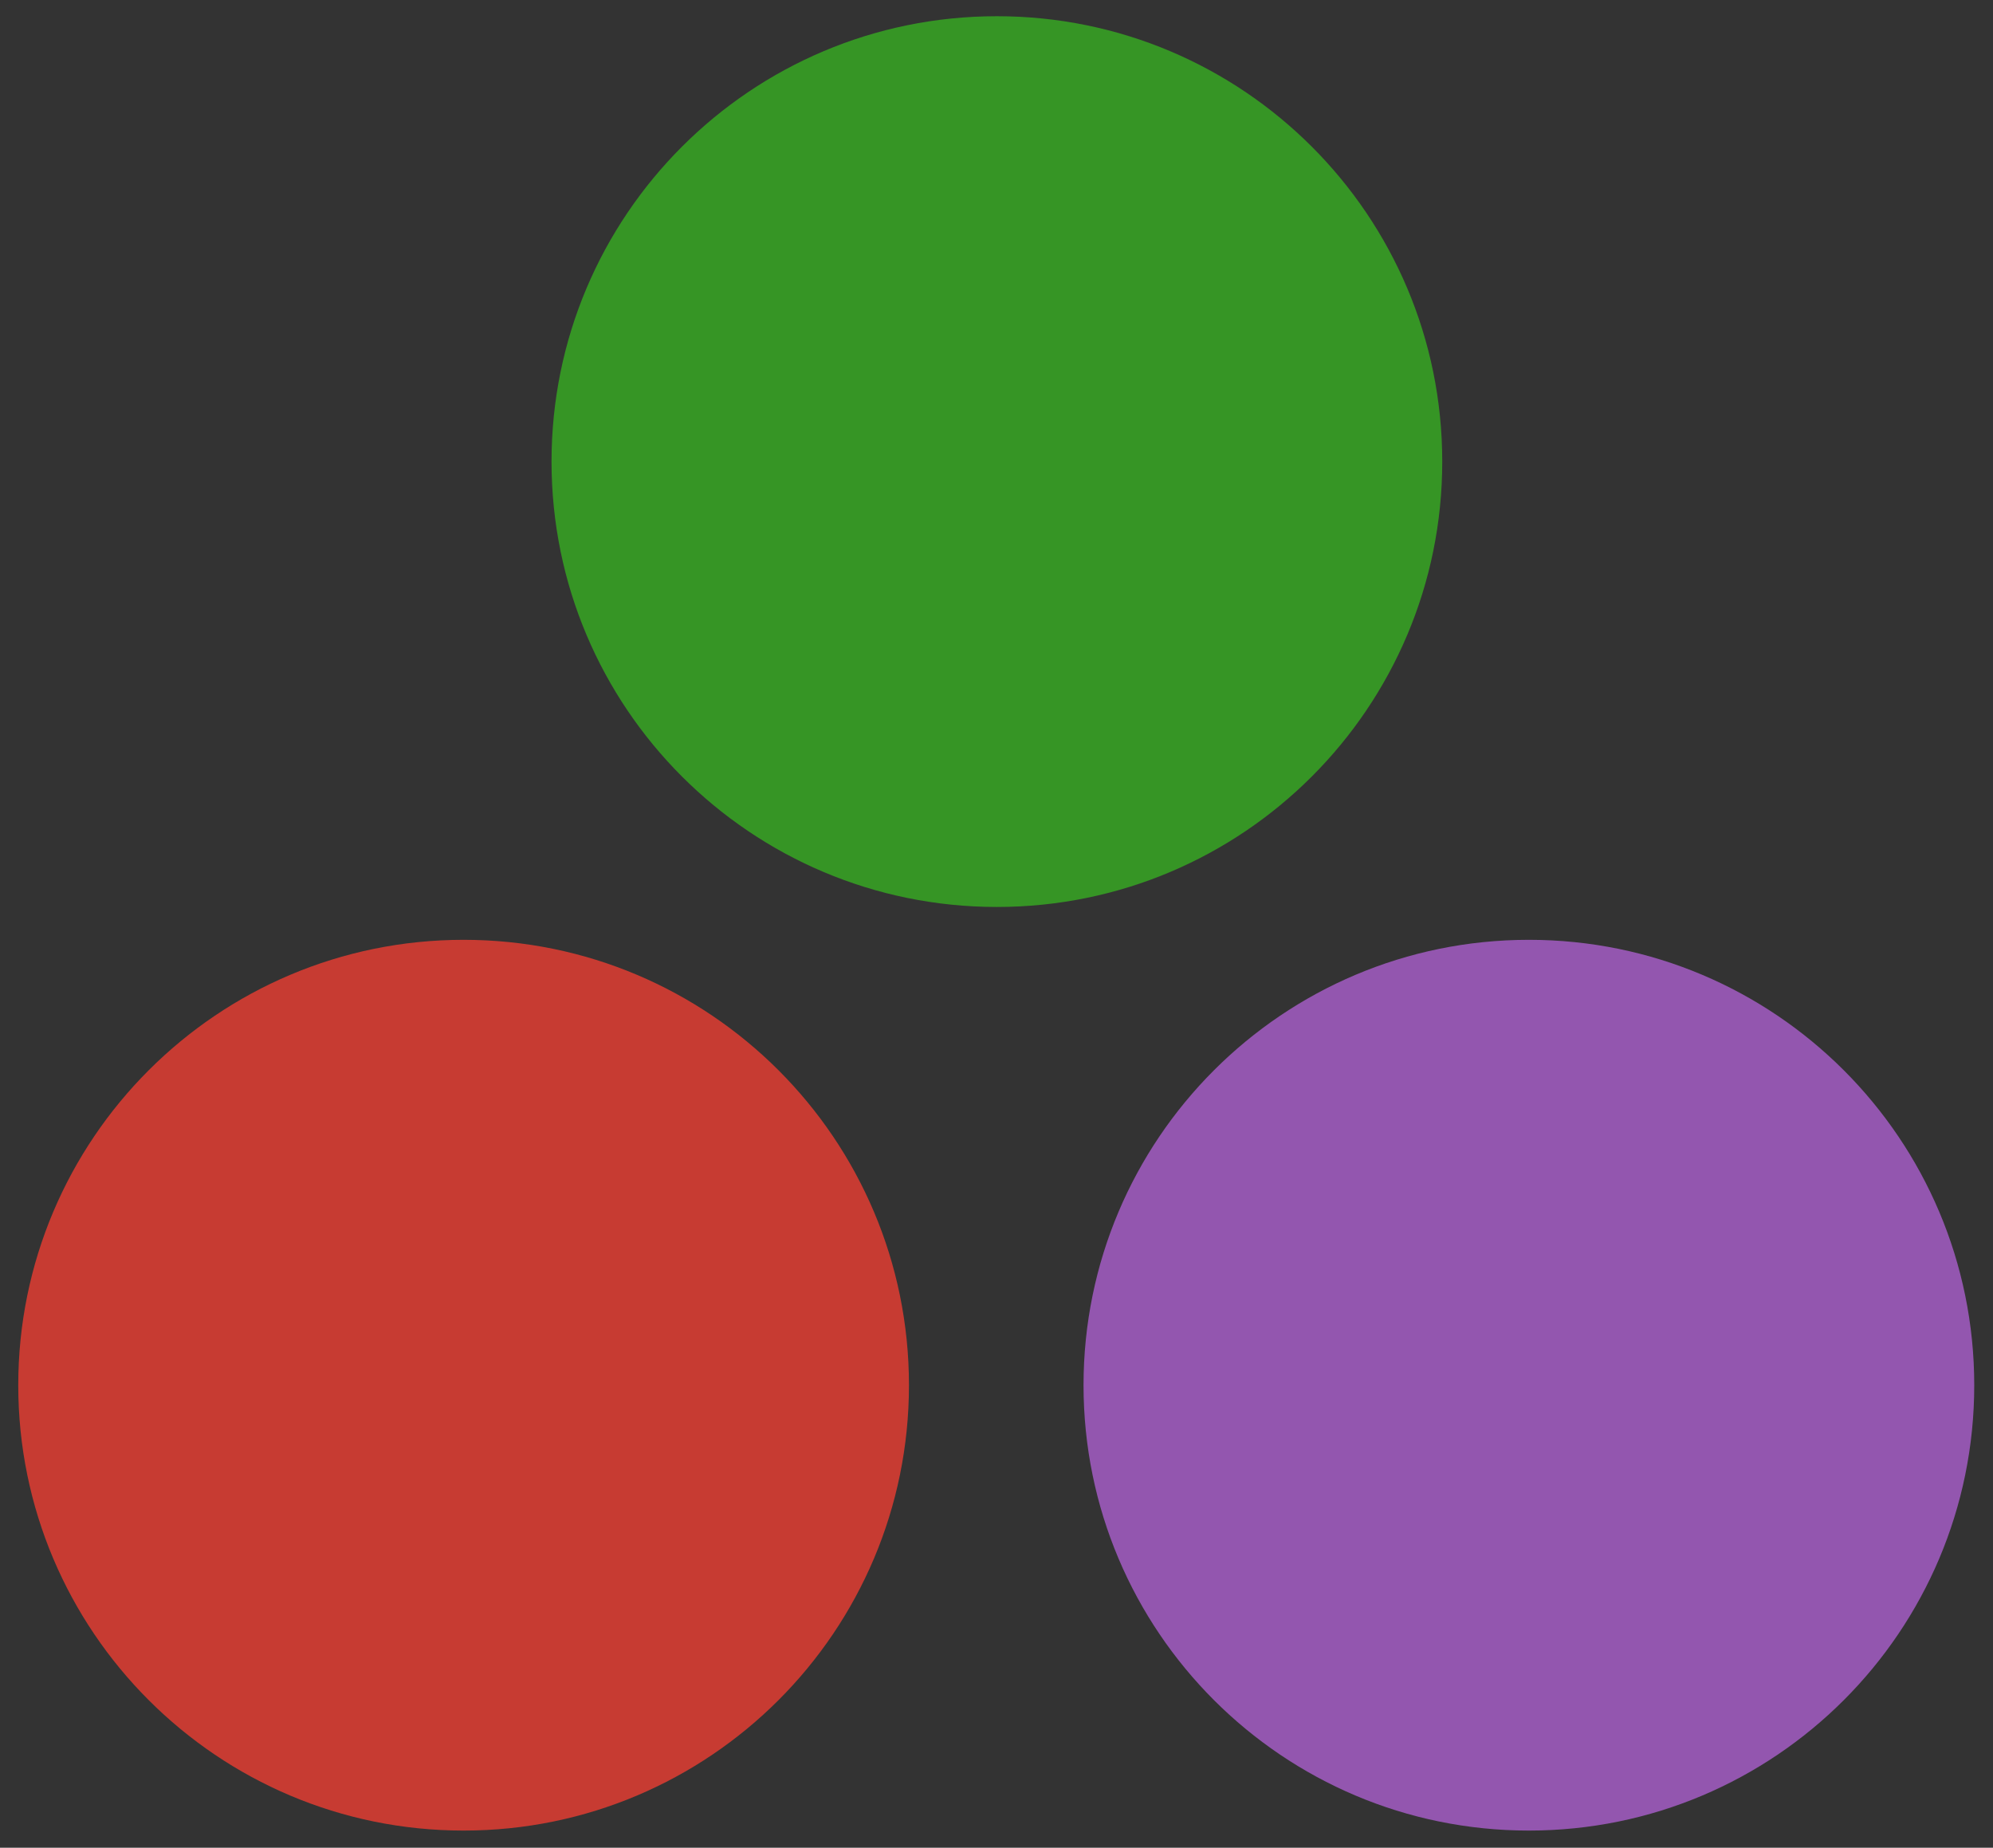 <svg xmlns="http://www.w3.org/2000/svg" xmlns:xlink="http://www.w3.org/1999/xlink" version="1.1" width="380.556pt" height="352.8pt" viewBox="0 0 380.556 352.8">
<rect x="0" y="0" width="380.556" height="352.8" fill="#333333" stroke="none"/>
<defs>
<clipPath id="clip_0">
<path transform="matrix(1,0,0,-1,-289.77,446.31)" d="M0 0H959.76V540H0Z"/>
</clipPath>
<clipPath id="clip_1">
<path transform="matrix(1,0,0,-1,-289.77,446.31)" d="M0 0H960V540H0Z"/>
</clipPath>
</defs>
<g clip-path="url(#clip_0)">
<path transform="matrix(1,0,0,-1,-289.77,446.31)" d="M293.255 181.825C293.255 228.791 331.329 266.864 378.295 266.864 425.261 266.864 463.334 228.791 463.334 181.825 463.334 134.859 425.261 96.786 378.295 96.786 331.329 96.786 293.255 134.859 293.255 181.825Z" fill="#c73b32" fill-rule="evenodd"/>
<path transform="matrix(-0,-0,0,-0,94.826,338.891)" stroke-width="9525" stroke-linecap="butt" stroke-miterlimit="8" stroke-linejoin="miter" fill="none" stroke="#ffffff" d="M0 32588.5C0 14590.37 14590.36 0 32588.49 0H244889.5C262887.6 0 277478 14590.37 277478 32588.5 277478 50586.63 262887.6 65177 244889.5 65177H32588.49C14590.36 65177 0 50586.63 0 32588.5Z"/>
<path transform="matrix(-0,-0,0,-0,42.17,317.506)" stroke-width="9525" stroke-linecap="butt" stroke-miterlimit="8" stroke-linejoin="miter" fill="none" stroke="#ffffff" d="M0 34755.5C0 15560.57 15560.5 0 34755.35 0H286819.7C306014.5 0 321575 15560.57 321575 34755.5 321575 53950.43 306014.5 69511 286819.7 69511H34755.35C15560.5 69511 0 53950.43 0 34755.5Z"/>
<path transform="matrix(0,0,0,0,92.537,189.754)" stroke-width="9525" stroke-linecap="butt" stroke-miterlimit="8" stroke-linejoin="miter" fill="none" stroke="#ffffff" d="M0 129381C0 57925.85 56011.19 0 125104.5 0 194197.8 0 250209 57925.85 250209 129381 250209 200836.1 194197.8 258762 125104.5 258762 56011.19 258762 0 200836.1 0 129381Z"/>
<path transform="matrix(0,0,-0,0,85.014,206.539)" stroke-width="9525" stroke-linecap="butt" stroke-miterlimit="8" stroke-linejoin="miter" fill="none" stroke="#ffffff" d="M0 98601.17C0 44145.25 44145.19 0 98601.05 0H222393.3C276849.2 0 320994.4 44145.25 320994.4 98601.17H320994C320994 153057.1 276848.8 197202.3 222393 197202.3L98601.05 197202C44145.19 197202 0 153056.7 0 98600.82Z"/>
<path transform="matrix(0,0,-0,0,79.718,220.047)" stroke-width="9525" stroke-linecap="butt" stroke-miterlimit="8" stroke-linejoin="miter" fill="none" stroke="#ffffff" d="M0 86004.15C0 38505.37 38505.36 0 86004.13 0H185498.2C232996.9 0 271502.3 38505.37 271502.3 86004.15H271502C271502 133502.9 232996.6 172008.3 185497.9 172008.3L86004.13 172008C38505.36 172008 0 133502.6 0 86003.85Z"/>
<path transform="matrix(0,0,-0,0,73.821,233.661)" stroke-width="9525" stroke-linecap="butt" stroke-miterlimit="8" stroke-linejoin="miter" fill="none" stroke="#ffffff" d="M0 86004C0 38505.3 38505.28 0 86003.95 0H189960C237458.7 0 275964 38505.3 275964 86004 275964 133502.7 237458.7 172008 189960 172008H86003.95C38505.28 172008 0 133502.7 0 86004Z"/>
<path transform="matrix(-0,0,-0,-0,89.687,204.686)" stroke-width="9525" stroke-linecap="butt" stroke-miterlimit="8" stroke-linejoin="miter" fill="none" stroke="#ffffff" d="M0 59747.5C0 26749.87 26749.82 0 59747.4 0H360904.6C393902.2 0 420652 26749.87 420652 59747.5 420652 92745.14 393902.2 119495 360904.6 119495H59747.4C26749.82 119495 0 92745.14 0 59747.5Z"/>
<path transform="matrix(0,0,-0,0,108.144,212.647)" stroke-width="9525" stroke-linecap="butt" stroke-miterlimit="8" stroke-linejoin="miter" fill="none" stroke="#ffffff" d="M0 52580.75C0 23541.2 23541.1 0 52580.52 0H404755C433794.4 0 457335.5 23541.2 457335.5 52580.75H457335C457335 81620.3 433793.9 105161.5 404754.5 105161.5L52580.52 105161C23541.1 105161 0 81619.8 0 52580.25Z"/>
<path transform="matrix(-0,0,-0,-0,135.696,219.961)" stroke-width="9525" stroke-linecap="butt" stroke-miterlimit="8" stroke-linejoin="miter" fill="none" stroke="#ffffff" d="M0 43214.2C0 19347.66 19347.63 0 43214.13 0H322964.3C346830.8 0 366178.4 19347.66 366178.4 43214.2H366178C366178 67080.74 346830.4 86428.4 322963.9 86428.4L43214.13 86428C19347.63 86428 0 67080.34 0 43213.8Z"/>
<path transform="matrix(0,0,0,0,126.435,218.738)" stroke-width="9525" stroke-linecap="butt" stroke-miterlimit="8" stroke-linejoin="miter" fill="none" stroke="#ffffff" d="M0 60135C0 26923.36 26358.34 0 58873 0 91387.66 0 117746 26923.36 117746 60135 117746 93346.64 91387.66 120270 58873 120270 26358.34 120270 0 93346.64 0 60135Z"/>
<path transform="matrix(0,0,-0,0,71.354,227.299)" stroke-width="9525" stroke-linecap="butt" stroke-miterlimit="8" stroke-linejoin="miter" fill="none" stroke="#ffffff" d="M0 47434.5C0 21237.15 21237.04 0 47434.25 0H414461.7C440659 0 461896 21237.15 461896 47434.5 461896 73631.85 440659 94869 414461.7 94869H47434.25C21237.04 94869 0 73631.85 0 47434.5Z"/>
<path transform="matrix(0,0,0,0,98.093,239.113)" stroke-width="9525" stroke-linecap="butt" stroke-miterlimit="8" stroke-linejoin="miter" fill="none" stroke="#ffffff" d="M0 66513C0 29778.88 30476.87 0 68072 0 105667.1 0 136144 29778.88 136144 66513 136144 103247.1 105667.1 133026 68072 133026 30476.87 133026 0 103247.1 0 66513Z"/>
<path transform="matrix(-0,0,-0,-0,96.827,299.858)" stroke-width="9525" stroke-linecap="butt" stroke-miterlimit="8" stroke-linejoin="miter" fill="none" stroke="#ffffff" d="M0 61250.73C0 27422.88 27422.79 0 61250.52 0H351948.9C385776.7 0 413199.4 27422.88 413199.4 61250.73H413199C413199 95078.57 385776.2 122501.5 351948.5 122501.5L61250.52 122501C27422.79 122501 0 95078.11 0 61250.27Z"/>
<path transform="matrix(0,0,-0,0,91.931,259.98)" stroke-width="9525" stroke-linecap="butt" stroke-miterlimit="8" stroke-linejoin="miter" fill="none" stroke="#ffffff" d="M0 83070.5C0 37191.93 37191.8 0 83070.22 0H458989.8C504868.2 0 542060 37191.93 542060 83070.5 542060 128949.1 504868.2 166141 458989.8 166141H83070.22C37191.8 166141 0 128949.1 0 83070.5Z"/>
<path transform="matrix(0,-0,0,0,61.585,252.026)" stroke-width="9525" stroke-linecap="butt" stroke-miterlimit="8" stroke-linejoin="miter" fill="none" stroke="#ffffff" d="M0 115695.5C0 51798.64 51798.61 0 115695.4 0H256673.6C320570.4 0 372369 51798.64 372369 115695.5 372369 179592.4 320570.4 231391 256673.6 231391H115695.4C51798.61 231391 0 179592.4 0 115695.5Z"/>
<path transform="matrix(-0,-0,0,-0,68.986,312.086)" stroke-width="9525" stroke-linecap="butt" stroke-miterlimit="8" stroke-linejoin="miter" fill="none" stroke="#ffffff" d="M0 60668C0 27161.99 27161.98 0 60667.98 0H324018C357524 0 384686 27161.99 384686 60668 384686 94174.01 357524 121336 324018 121336H60667.98C27161.98 121336 0 94174.01 0 60668Z"/>
<path transform="matrix(-0,0,-0,-0,76.626,265.275)" stroke-width="9525" stroke-linecap="butt" stroke-miterlimit="8" stroke-linejoin="miter" fill="none" stroke="#ffffff" d="M0 83070.5C0 37191.93 37191.8 0 83070.22 0H458989.8C504868.2 0 542060 37191.93 542060 83070.5 542060 128949.1 504868.2 166141 458989.8 166141H83070.22C37191.8 166141 0 128949.1 0 83070.5Z"/>
<path transform="matrix(0,-0,0,0,36.887,316.951)" stroke-width="9525" stroke-linecap="butt" stroke-miterlimit="8" stroke-linejoin="miter" fill="none" stroke="#ffffff" d="M0 34755.5C0 15560.57 15560.5 0 34755.35 0H286819.7C306014.5 0 321575 15560.57 321575 34755.5 321575 53950.43 306014.5 69511 286819.7 69511H34755.35C15560.5 69511 0 53950.43 0 34755.5Z"/>
<path transform="matrix(-0,-0,0,-0,90.764,341.766)" stroke-width="9525" stroke-linecap="butt" stroke-miterlimit="8" stroke-linejoin="miter" fill="none" stroke="#ffffff" d="M0 32588.5C0 14590.37 14590.35 0 32588.46 0H230028.5C248026.6 0 262617 14590.37 262617 32588.5 262617 50586.63 248026.6 65177 230028.5 65177H32588.46C14590.35 65177 0 50586.63 0 32588.5Z"/>
<path transform="matrix(1,0,0,-1,-289.77,446.31)" d="M666.745 181.825C666.745 228.791 628.671 266.864 581.705 266.864 534.739 266.864 496.666 228.791 496.666 181.825 496.666 134.859 534.739 96.786 581.705 96.786 628.671 96.786 666.745 134.859 666.745 181.825Z" fill="#9356af" fill-rule="evenodd"/>
<path transform="matrix(0,-0,-0,-0,285.633,338.891)" stroke-width="9525" stroke-linecap="butt" stroke-miterlimit="8" stroke-linejoin="miter" fill="none" stroke="#ffffff" d="M0 32588.5C0 14590.37 14590.36 0 32588.49 0H244889.5C262887.6 0 277478 14590.37 277478 32588.5 277478 50586.63 262887.6 65177 244889.5 65177H32588.49C14590.36 65177 0 50586.63 0 32588.5Z"/>
<path transform="matrix(0,-0,-0,-0,338.289,317.506)" stroke-width="9525" stroke-linecap="butt" stroke-miterlimit="8" stroke-linejoin="miter" fill="none" stroke="#ffffff" d="M0 34755.5C0 15560.57 15560.5 0 34755.35 0H286819.7C306014.5 0 321575 15560.57 321575 34755.5 321575 53950.43 306014.5 69511 286819.7 69511H34755.35C15560.5 69511 0 53950.43 0 34755.5Z"/>
<path transform="matrix(-0,-0,0,0,287.922,189.754)" stroke-width="9525" stroke-linecap="butt" stroke-miterlimit="8" stroke-linejoin="miter" fill="none" stroke="#ffffff" d="M0 129381C0 57925.85 56011.19 0 125104.5 0 194197.8 0 250209 57925.85 250209 129381 250209 200836.1 194197.8 258762 125104.5 258762 56011.19 258762 0 200836.1 0 129381Z"/>
<path transform="matrix(-0,0,0,0,295.445,206.539)" stroke-width="9525" stroke-linecap="butt" stroke-miterlimit="8" stroke-linejoin="miter" fill="none" stroke="#ffffff" d="M0 98601.17C0 44145.25 44145.19 0 98601.05 0H222393.3C276849.2 0 320994.4 44145.25 320994.4 98601.17H320994C320994 153057.1 276848.8 197202.3 222393 197202.3L98601.05 197202C44145.19 197202 0 153056.7 0 98600.82Z"/>
<path transform="matrix(-0,0,0,0,300.741,220.047)" stroke-width="9525" stroke-linecap="butt" stroke-miterlimit="8" stroke-linejoin="miter" fill="none" stroke="#ffffff" d="M0 86004.15C0 38505.37 38505.36 0 86004.13 0H185498.2C232996.9 0 271502.3 38505.37 271502.3 86004.15H271502C271502 133502.9 232996.6 172008.3 185497.9 172008.3L86004.13 172008C38505.36 172008 0 133502.6 0 86003.85Z"/>
<path transform="matrix(-0,0,0,0,306.638,233.661)" stroke-width="9525" stroke-linecap="butt" stroke-miterlimit="8" stroke-linejoin="miter" fill="none" stroke="#ffffff" d="M0 86004C0 38505.3 38505.28 0 86003.95 0H189960C237458.7 0 275964 38505.3 275964 86004 275964 133502.7 237458.7 172008 189960 172008H86003.95C38505.28 172008 0 133502.7 0 86004Z"/>
<path transform="matrix(0,0,0,-0,290.772,204.686)" stroke-width="9525" stroke-linecap="butt" stroke-miterlimit="8" stroke-linejoin="miter" fill="none" stroke="#ffffff" d="M0 59747.5C0 26749.87 26749.82 0 59747.4 0H360904.6C393902.2 0 420652 26749.87 420652 59747.5 420652 92745.14 393902.2 119495 360904.6 119495H59747.4C26749.82 119495 0 92745.14 0 59747.5Z"/>
<path transform="matrix(-0,0,0,0,272.315,212.647)" stroke-width="9525" stroke-linecap="butt" stroke-miterlimit="8" stroke-linejoin="miter" fill="none" stroke="#ffffff" d="M0 52580.75C0 23541.2 23541.1 0 52580.52 0H404755C433794.4 0 457335.5 23541.2 457335.5 52580.75H457335C457335 81620.3 433793.9 105161.5 404754.5 105161.5L52580.52 105161C23541.1 105161 0 81619.8 0 52580.25Z"/>
<path transform="matrix(0,0,0,-0,244.763,219.961)" stroke-width="9525" stroke-linecap="butt" stroke-miterlimit="8" stroke-linejoin="miter" fill="none" stroke="#ffffff" d="M0 43214.2C0 19347.66 19347.63 0 43214.13 0H322964.3C346830.8 0 366178.4 19347.66 366178.4 43214.2H366178C366178 67080.74 346830.4 86428.4 322963.9 86428.4L43214.13 86428C19347.63 86428 0 67080.34 0 43213.8Z"/>
<path transform="matrix(-0,-0,0,0,254.024,218.738)" stroke-width="9525" stroke-linecap="butt" stroke-miterlimit="8" stroke-linejoin="miter" fill="none" stroke="#ffffff" d="M0 60135C0 26923.36 26358.34 0 58873 0 91387.66 0 117746 26923.36 117746 60135 117746 93346.64 91387.66 120270 58873 120270 26358.34 120270 0 93346.64 0 60135Z"/>
<path transform="matrix(-0,0,0,0,309.105,227.299)" stroke-width="9525" stroke-linecap="butt" stroke-miterlimit="8" stroke-linejoin="miter" fill="none" stroke="#ffffff" d="M0 47434.5C0 21237.15 21237.09 0 47434.36 0H414462.7C440659.9 0 461897 21237.15 461897 47434.5 461897 73631.85 440659.9 94869 414462.7 94869H47434.36C21237.09 94869 0 73631.85 0 47434.5Z"/>
<path transform="matrix(-0,-0,0,0,282.366,239.113)" stroke-width="9525" stroke-linecap="butt" stroke-miterlimit="8" stroke-linejoin="miter" fill="none" stroke="#ffffff" d="M0 66513C0 29778.88 30476.87 0 68072 0 105667.1 0 136144 29778.88 136144 66513 136144 103247.1 105667.1 133026 68072 133026 30476.87 133026 0 103247.1 0 66513Z"/>
<path transform="matrix(0,0,0,-0,283.632,299.858)" stroke-width="9525" stroke-linecap="butt" stroke-miterlimit="8" stroke-linejoin="miter" fill="none" stroke="#ffffff" d="M0 61250.73C0 27422.88 27422.79 0 61250.52 0H351948.9C385776.7 0 413199.4 27422.88 413199.4 61250.73H413199C413199 95078.57 385776.2 122501.5 351948.5 122501.5L61250.52 122501C27422.79 122501 0 95078.11 0 61250.27Z"/>
<path transform="matrix(-0,0,0,0,288.528,259.98)" stroke-width="9525" stroke-linecap="butt" stroke-miterlimit="8" stroke-linejoin="miter" fill="none" stroke="#ffffff" d="M0 83070.5C0 37191.93 37191.8 0 83070.22 0H458989.8C504868.2 0 542060 37191.93 542060 83070.5 542060 128949.1 504868.2 166141 458989.8 166141H83070.22C37191.8 166141 0 128949.1 0 83070.5Z"/>
<path transform="matrix(-0,-0,-0,0,318.874,252.026)" stroke-width="9525" stroke-linecap="butt" stroke-miterlimit="8" stroke-linejoin="miter" fill="none" stroke="#ffffff" d="M0 115695.5C0 51798.64 51798.61 0 115695.4 0H256673.6C320570.4 0 372369 51798.64 372369 115695.5 372369 179592.4 320570.4 231391 256673.6 231391H115695.4C51798.61 231391 0 179592.4 0 115695.5Z"/>
<path transform="matrix(0,-0,-0,-0,311.473,312.086)" stroke-width="9525" stroke-linecap="butt" stroke-miterlimit="8" stroke-linejoin="miter" fill="none" stroke="#ffffff" d="M0 60668C0 27161.99 27161.98 0 60667.98 0H324018C357524 0 384686 27161.99 384686 60668 384686 94174.01 357524 121336 324018 121336H60667.98C27161.98 121336 0 94174.01 0 60668Z"/>
<path transform="matrix(0,0,0,-0,303.833,265.275)" stroke-width="9525" stroke-linecap="butt" stroke-miterlimit="8" stroke-linejoin="miter" fill="none" stroke="#ffffff" d="M0 83070.5C0 37191.93 37191.8 0 83070.22 0H458989.8C504868.2 0 542060 37191.93 542060 83070.5 542060 128949.1 504868.2 166141 458989.8 166141H83070.22C37191.8 166141 0 128949.1 0 83070.5Z"/>
<path transform="matrix(0,-0,-0,-0,343.572,316.951)" stroke-width="9525" stroke-linecap="butt" stroke-miterlimit="8" stroke-linejoin="miter" fill="none" stroke="#ffffff" d="M0 34755.5C0 15560.57 15560.5 0 34755.35 0H286819.7C306014.5 0 321575 15560.57 321575 34755.5 321575 53950.43 306014.5 69511 286819.7 69511H34755.35C15560.5 69511 0 53950.43 0 34755.5Z"/>
<path transform="matrix(0,-0,-0,-0,289.695,341.766)" stroke-width="9525" stroke-linecap="butt" stroke-miterlimit="8" stroke-linejoin="miter" fill="none" stroke="#ffffff" d="M0 32588.64C0 14590.43 14590.41 0 32588.58 0H230029.7C248027.9 0 262618.3 14590.43 262618.3 32588.64H262618C262618 50586.85 248027.6 65177.28 230029.4 65177.28L32588.58 65177C14590.41 65177 0 50586.57 0 32588.35Z"/>
<path transform="matrix(1,0,0,-1,-289.77,446.31)" d="M565.162 358.175C565.162 405.141 527.088 443.214 480.122 443.214 433.156 443.214 395.083 405.141 395.083 358.175 395.083 311.209 433.156 273.136 480.122 273.136 527.088 273.136 565.162 311.209 565.162 358.175Z" fill="#369525" fill-rule="evenodd"/>
<path transform="matrix(0,0,0,0,177.221,45.615)" stroke-width="9525" stroke-linecap="butt" stroke-miterlimit="8" stroke-linejoin="miter" fill="none" stroke="#ffffff" d="M0 163718.5C0 73299.26 71643.39 0 160020 0 248396.6 0 320040 73299.26 320040 163718.5 320040 254137.7 248396.6 327437 160020 327437 71643.39 327437 0 254137.7 0 163718.5Z"/>
<path transform="matrix(0,0,0,0,173.656,75.205)" stroke-width="9525" stroke-linecap="butt" stroke-miterlimit="8" stroke-linejoin="miter" fill="none" stroke="#ffffff" d="M0 124769.5C0 55861.21 55861.14 0 124769.3 0H285810.6C354718.8 0 410580 55861.21 410580 124769.5 410580 193677.8 354718.8 249539 285810.6 249539H124769.3C55861.14 249539 0 193677.8 0 124769.5Z"/>
<path transform="matrix(0,0,0,0,176.179,95.616)" stroke-width="9525" stroke-linecap="butt" stroke-miterlimit="8" stroke-linejoin="miter" fill="none" stroke="#ffffff" d="M0 108829.5C0 48724.63 48724.62 0 108829.5 0H238446.5C298551.4 0 347276 48724.63 347276 108829.5 347276 168934.4 298551.4 217659 238446.5 217659H108829.5C48724.62 217659 0 168934.4 0 108829.5Z"/>
<path transform="matrix(0,0,0,0,176.179,113.516)" stroke-width="9525" stroke-linecap="butt" stroke-miterlimit="8" stroke-linejoin="miter" fill="none" stroke="#ffffff" d="M0 108829.5C0 48724.62 48724.58 0 108829.4 0H244154.6C304259.4 0 352984 48724.62 352984 108829.5 352984 168934.4 304259.4 217659 244154.6 217659H108829.4C48724.58 217659 0 168934.4 0 108829.5Z"/>
<path transform="matrix(0,0,-0,0,199.672,76.415)" stroke-width="9525" stroke-linecap="butt" stroke-miterlimit="8" stroke-linejoin="miter" fill="none" stroke="#ffffff" d="M0 77134C0 34534.07 34534.07 0 77134 0H513457C556057 0 590591 34534.07 590591 77134 590591 119733.9 556057 154268 513457 154268H77134C34534.07 154268 0 119733.9 0 77134Z"/>
<path transform="matrix(-0,0,-0,-0,254.179,57.571)" stroke-width="9525" stroke-linecap="butt" stroke-miterlimit="8" stroke-linejoin="miter" fill="none" stroke="#ffffff" d="M0 61255.5C0 27425.02 27424.99 0 61255.42 0H517667.6C551498 0 578923 27425.02 578923 61255.5 578923 95085.98 551498 122511 517667.6 122511H61255.42C27424.99 122511 0 95085.98 0 61255.5Z"/>
<path transform="matrix(0,0,0,0,242.46,55.933)" stroke-width="9525" stroke-linecap="butt" stroke-miterlimit="8" stroke-linejoin="miter" fill="none" stroke="#ffffff" d="M0 76095C0 34068.89 33714.52 0 75303.5 0 116892.5 0 150607 34068.89 150607 76095 150607 118121.1 116892.5 152190 75303.5 152190 33714.52 152190 0 118121.1 0 76095Z"/>
<path transform="matrix(-0,0,0,0,180.989,76.051)" stroke-width="9525" stroke-linecap="butt" stroke-miterlimit="8" stroke-linejoin="miter" fill="none" stroke="#ffffff" d="M0 77134C0 34534.07 34533.94 0 77133.7 0H513010.3C555610.1 0 590144 34534.07 590144 77134 590144 119733.9 555610.1 154268 513010.3 154268H77133.7C34533.94 154268 0 119733.9 0 77134Z"/>
<path transform="matrix(0,0,0,-0,126.52,57.2)" stroke-width="9525" stroke-linecap="butt" stroke-miterlimit="8" stroke-linejoin="miter" fill="none" stroke="#ffffff" d="M0 61209.5C0 27404.43 27404.3 0 61209.21 0H517713.8C551518.7 0 578923 27404.43 578923 61209.5 578923 95014.58 551518.7 122419 517713.8 122419H61209.21C27404.3 122419 0 95014.58 0 61209.5Z"/>
<path transform="matrix(-0,-0,0,0,138.235,55.564)" stroke-width="9525" stroke-linecap="butt" stroke-miterlimit="8" stroke-linejoin="miter" fill="none" stroke="#ffffff" d="M0 76095C0 34068.89 33689.01 0 75246.5 0 116804 0 150493 34068.89 150493 76095 150493 118121.1 116804 152190 75246.5 152190 33689.01 152190 0 118121.1 0 76095Z"/>
</g>
</svg>
